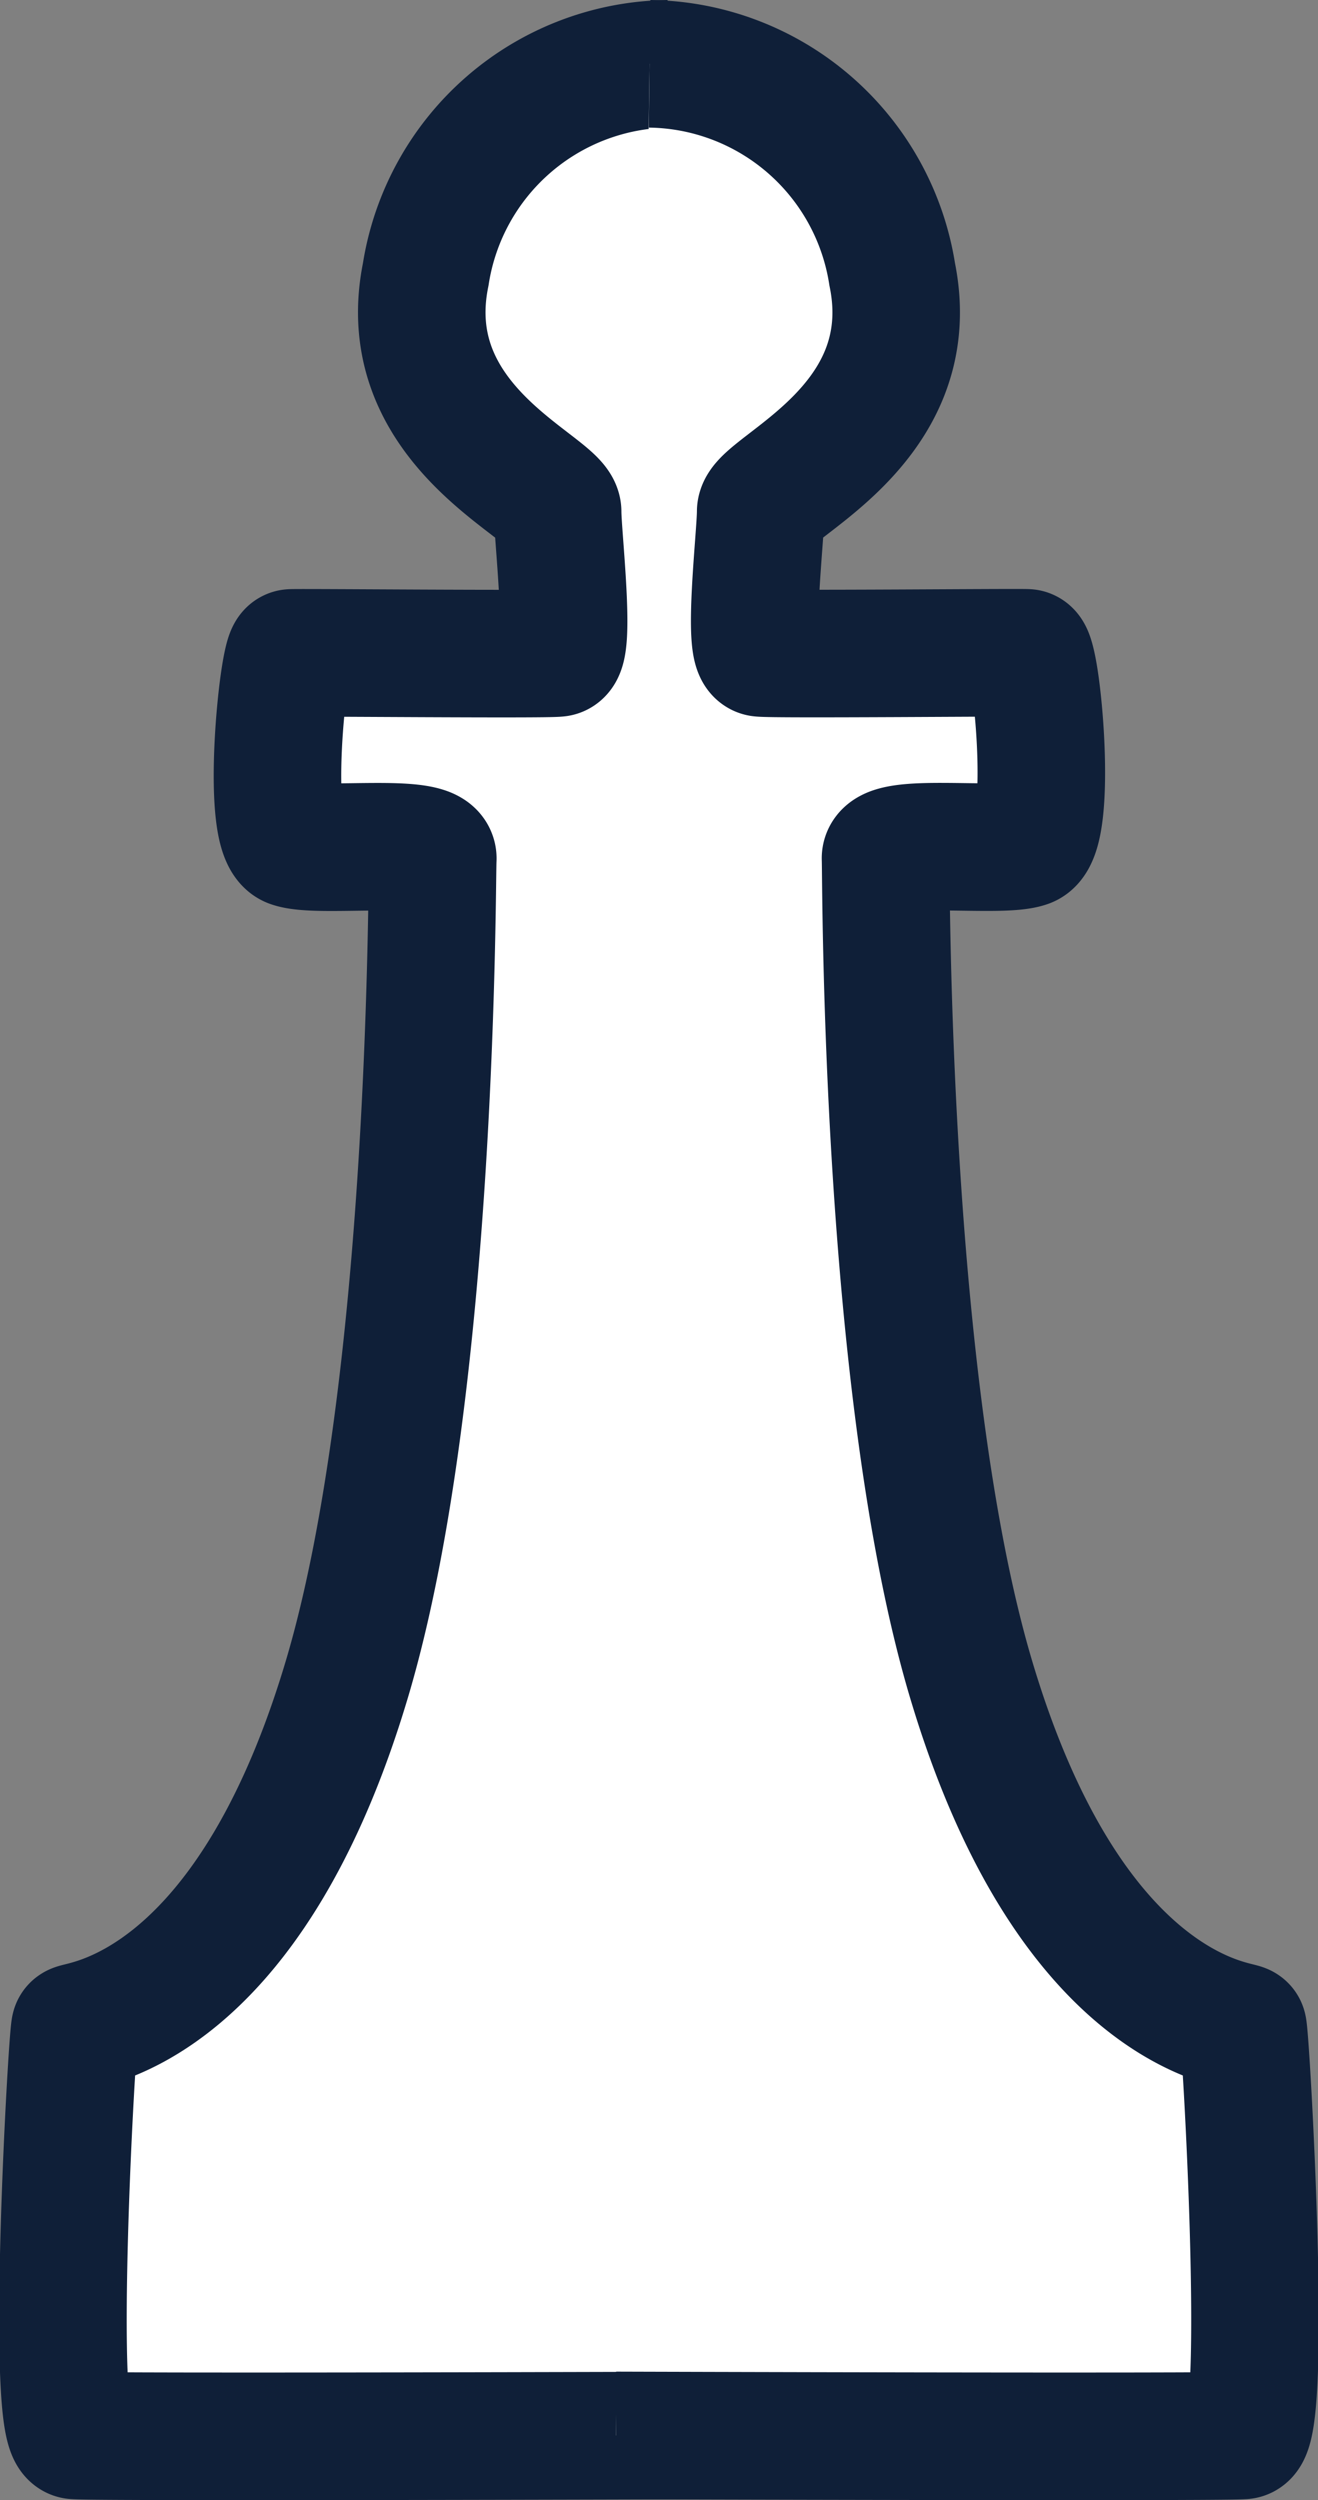 <svg xmlns="http://www.w3.org/2000/svg" width="20.671" height="39.188" viewBox="0 0 20.671 39.188"><rect x="0" y="0" width="20.671" height="39.188" fill="#808080" stroke="none"/><g transform="translate(0.988 1)"><g transform="translate(0 0)"><g transform="translate(0 0)"><path d="M10.021,37.172s-9.431.032-9.833,0-.043-6.316,0-6.386,2.7-.191,4.272-5.493C5.816,20.716,5.781,12.758,5.8,12.459c.018-.339-1.8-.082-2.218-.234s-.13-2.981,0-2.991,3.965.028,4.176,0,0-1.835,0-2.213S5.2,5.7,5.689,3.3A3.9,3.9,0,0,1,9.494,0" transform="translate(0)" fill="#fff" stroke="#0f1f38" stroke-width="2"/><path d="M0,37.172s9.431.032,9.833,0,.043-6.316,0-6.386-2.7-.191-4.272-5.493c-1.355-4.578-1.32-12.536-1.334-12.835-.018-.339,1.8-.082,2.218-.234s.157-2.981,0-2.991-3.965.028-4.176,0,0-1.835,0-2.213S4.822,5.7,4.332,3.3A3.9,3.9,0,0,0,.527,0" transform="translate(8.673 0)" fill="#fff" stroke="#0f1f38" stroke-width="2"/></g></g></g></svg>